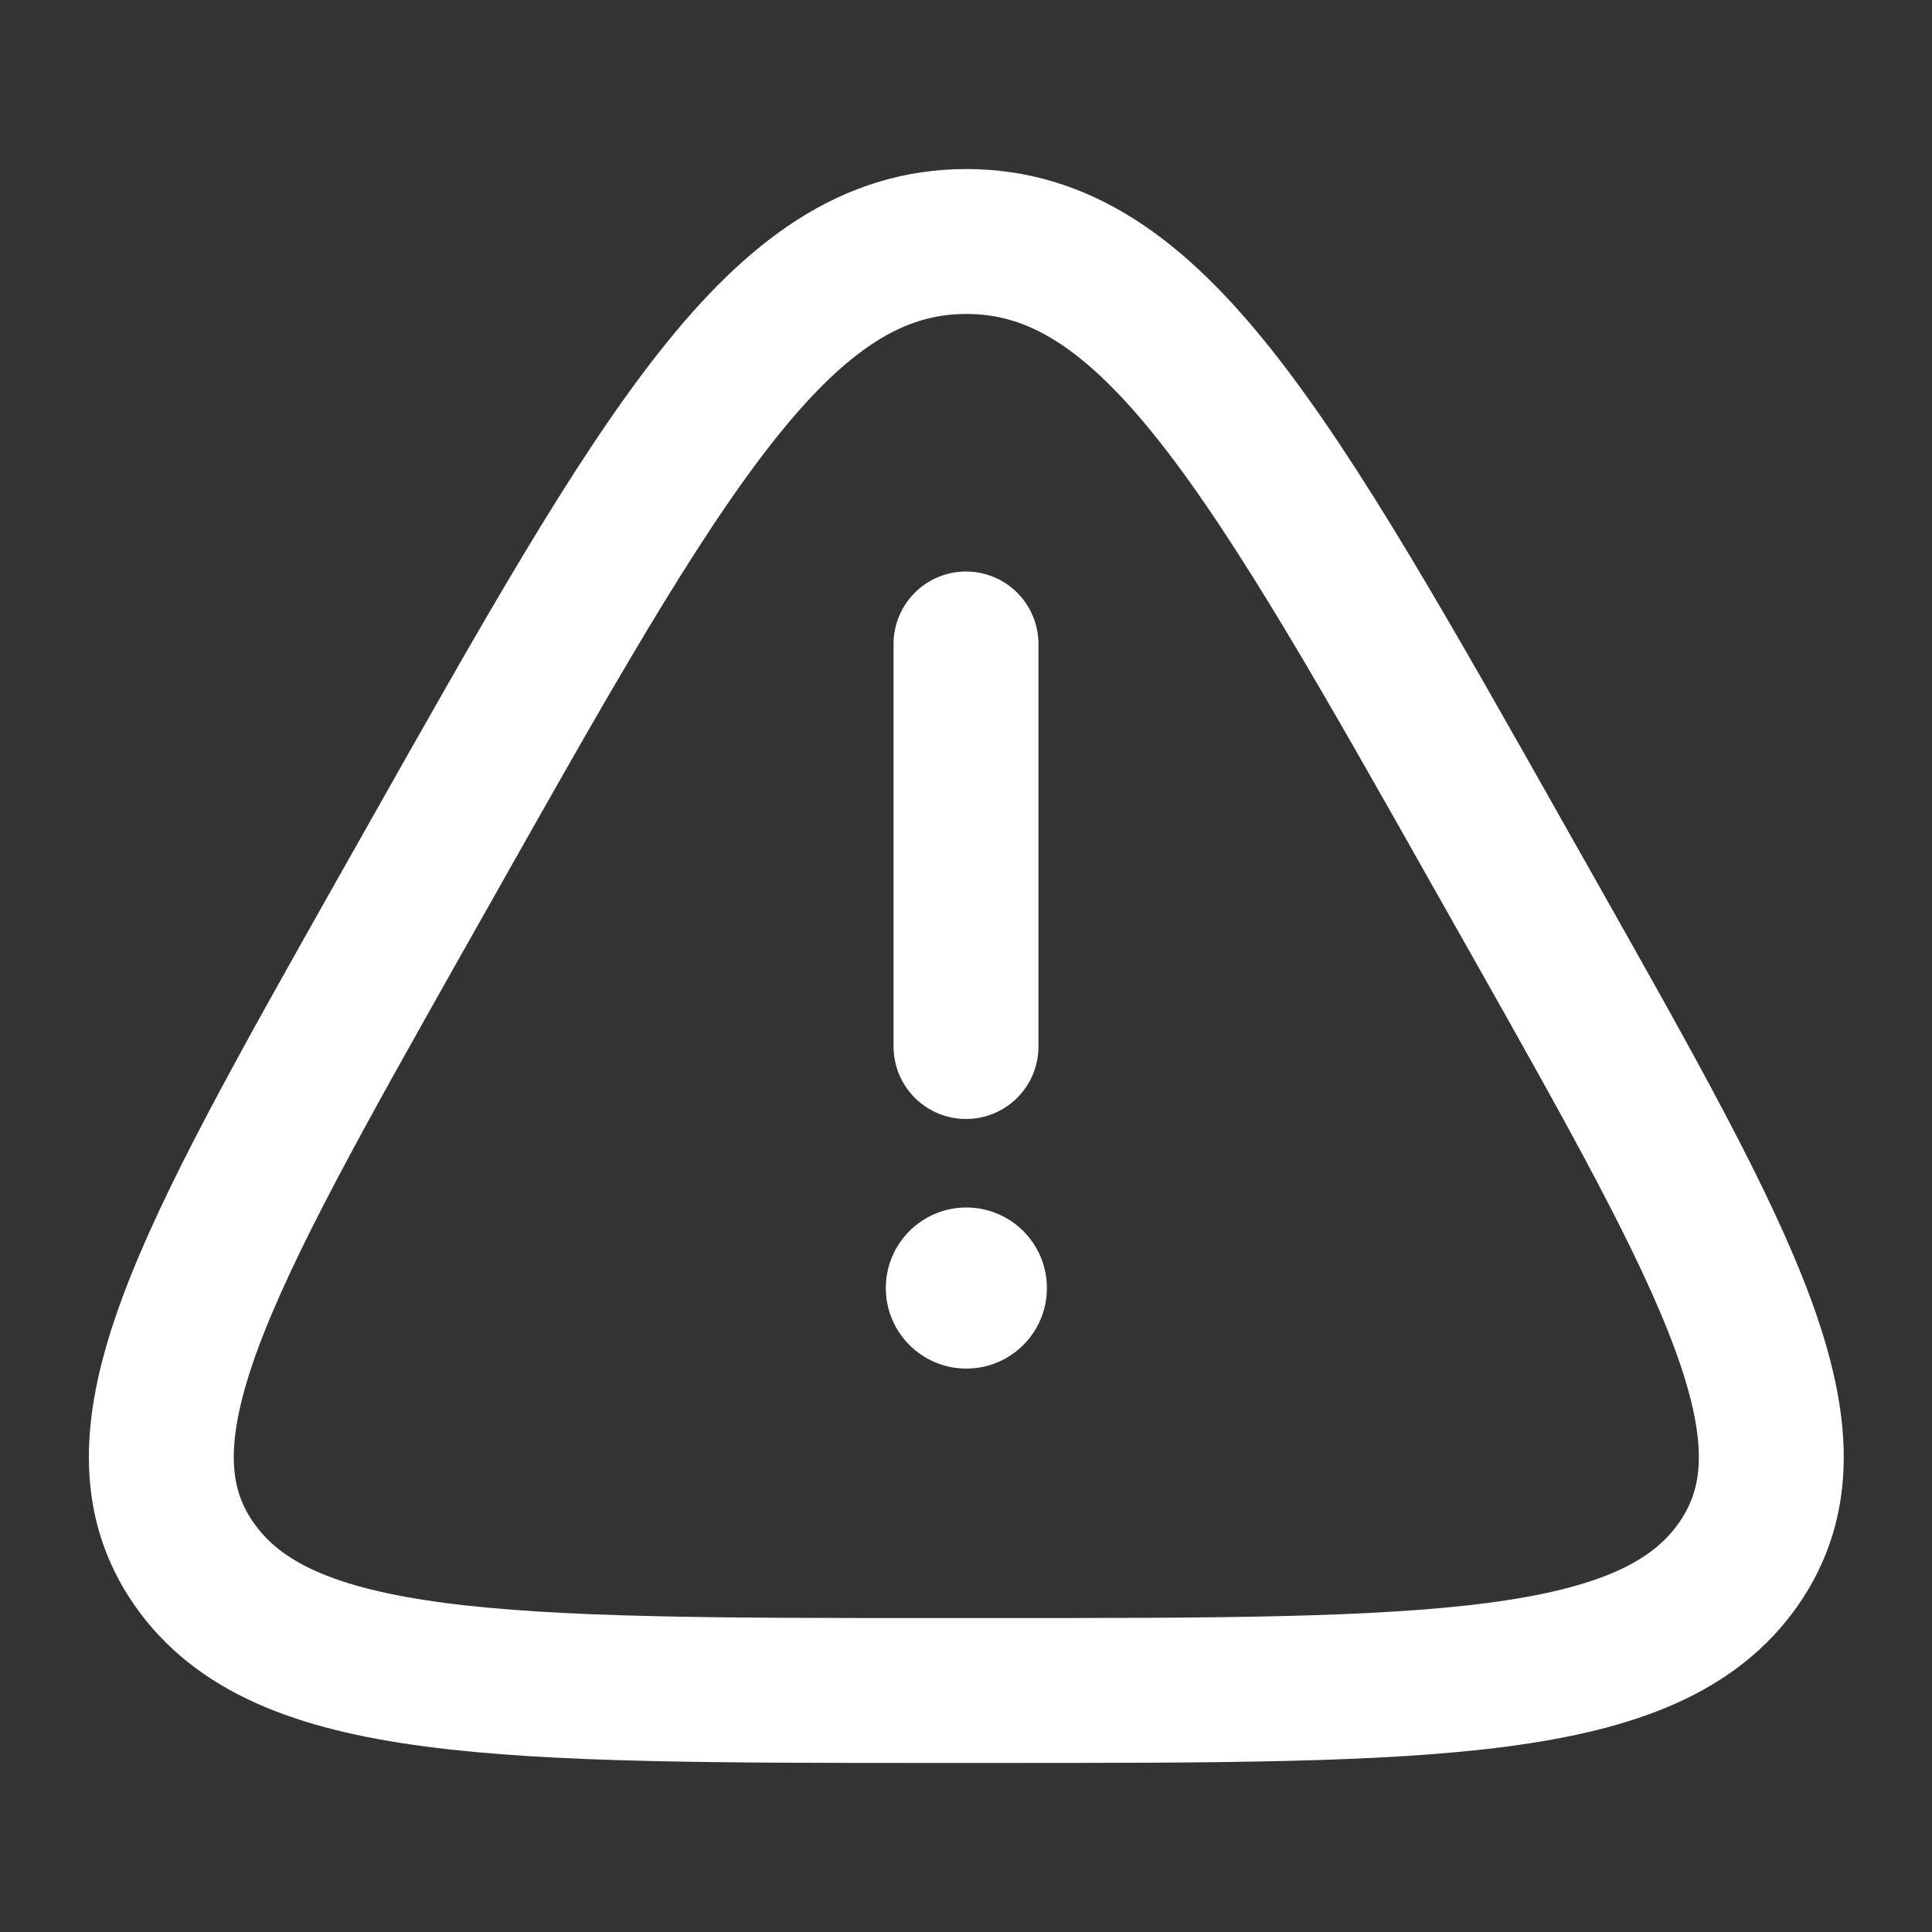 <svg width="16" height="16" viewBox="0 0 16 16" fill="none" xmlns="http://www.w3.org/2000/svg">
<rect x="0" y="0" width="16" height="16" fill="#333333" stroke="none"/>
<path d="M3.544 7.174C5.489 3.725 6.462 2 8.003 2C9.543 2 10.516 3.725 12.461 7.174L12.704 7.604C14.321 10.471 15.129 11.904 14.398 12.952C13.668 14 11.86 14 8.245 14H7.76C4.145 14 2.337 14 1.607 12.952C0.876 11.904 1.685 10.471 3.301 7.604L3.544 7.174Z" stroke="white" stroke-width="1.2"/>
<path d="M8 5.333V8.667" stroke="white" stroke-width="1.2" stroke-linecap="round"/>
<circle cx="8.003" cy="10.667" r="0.667" fill="white"/>
</svg>
